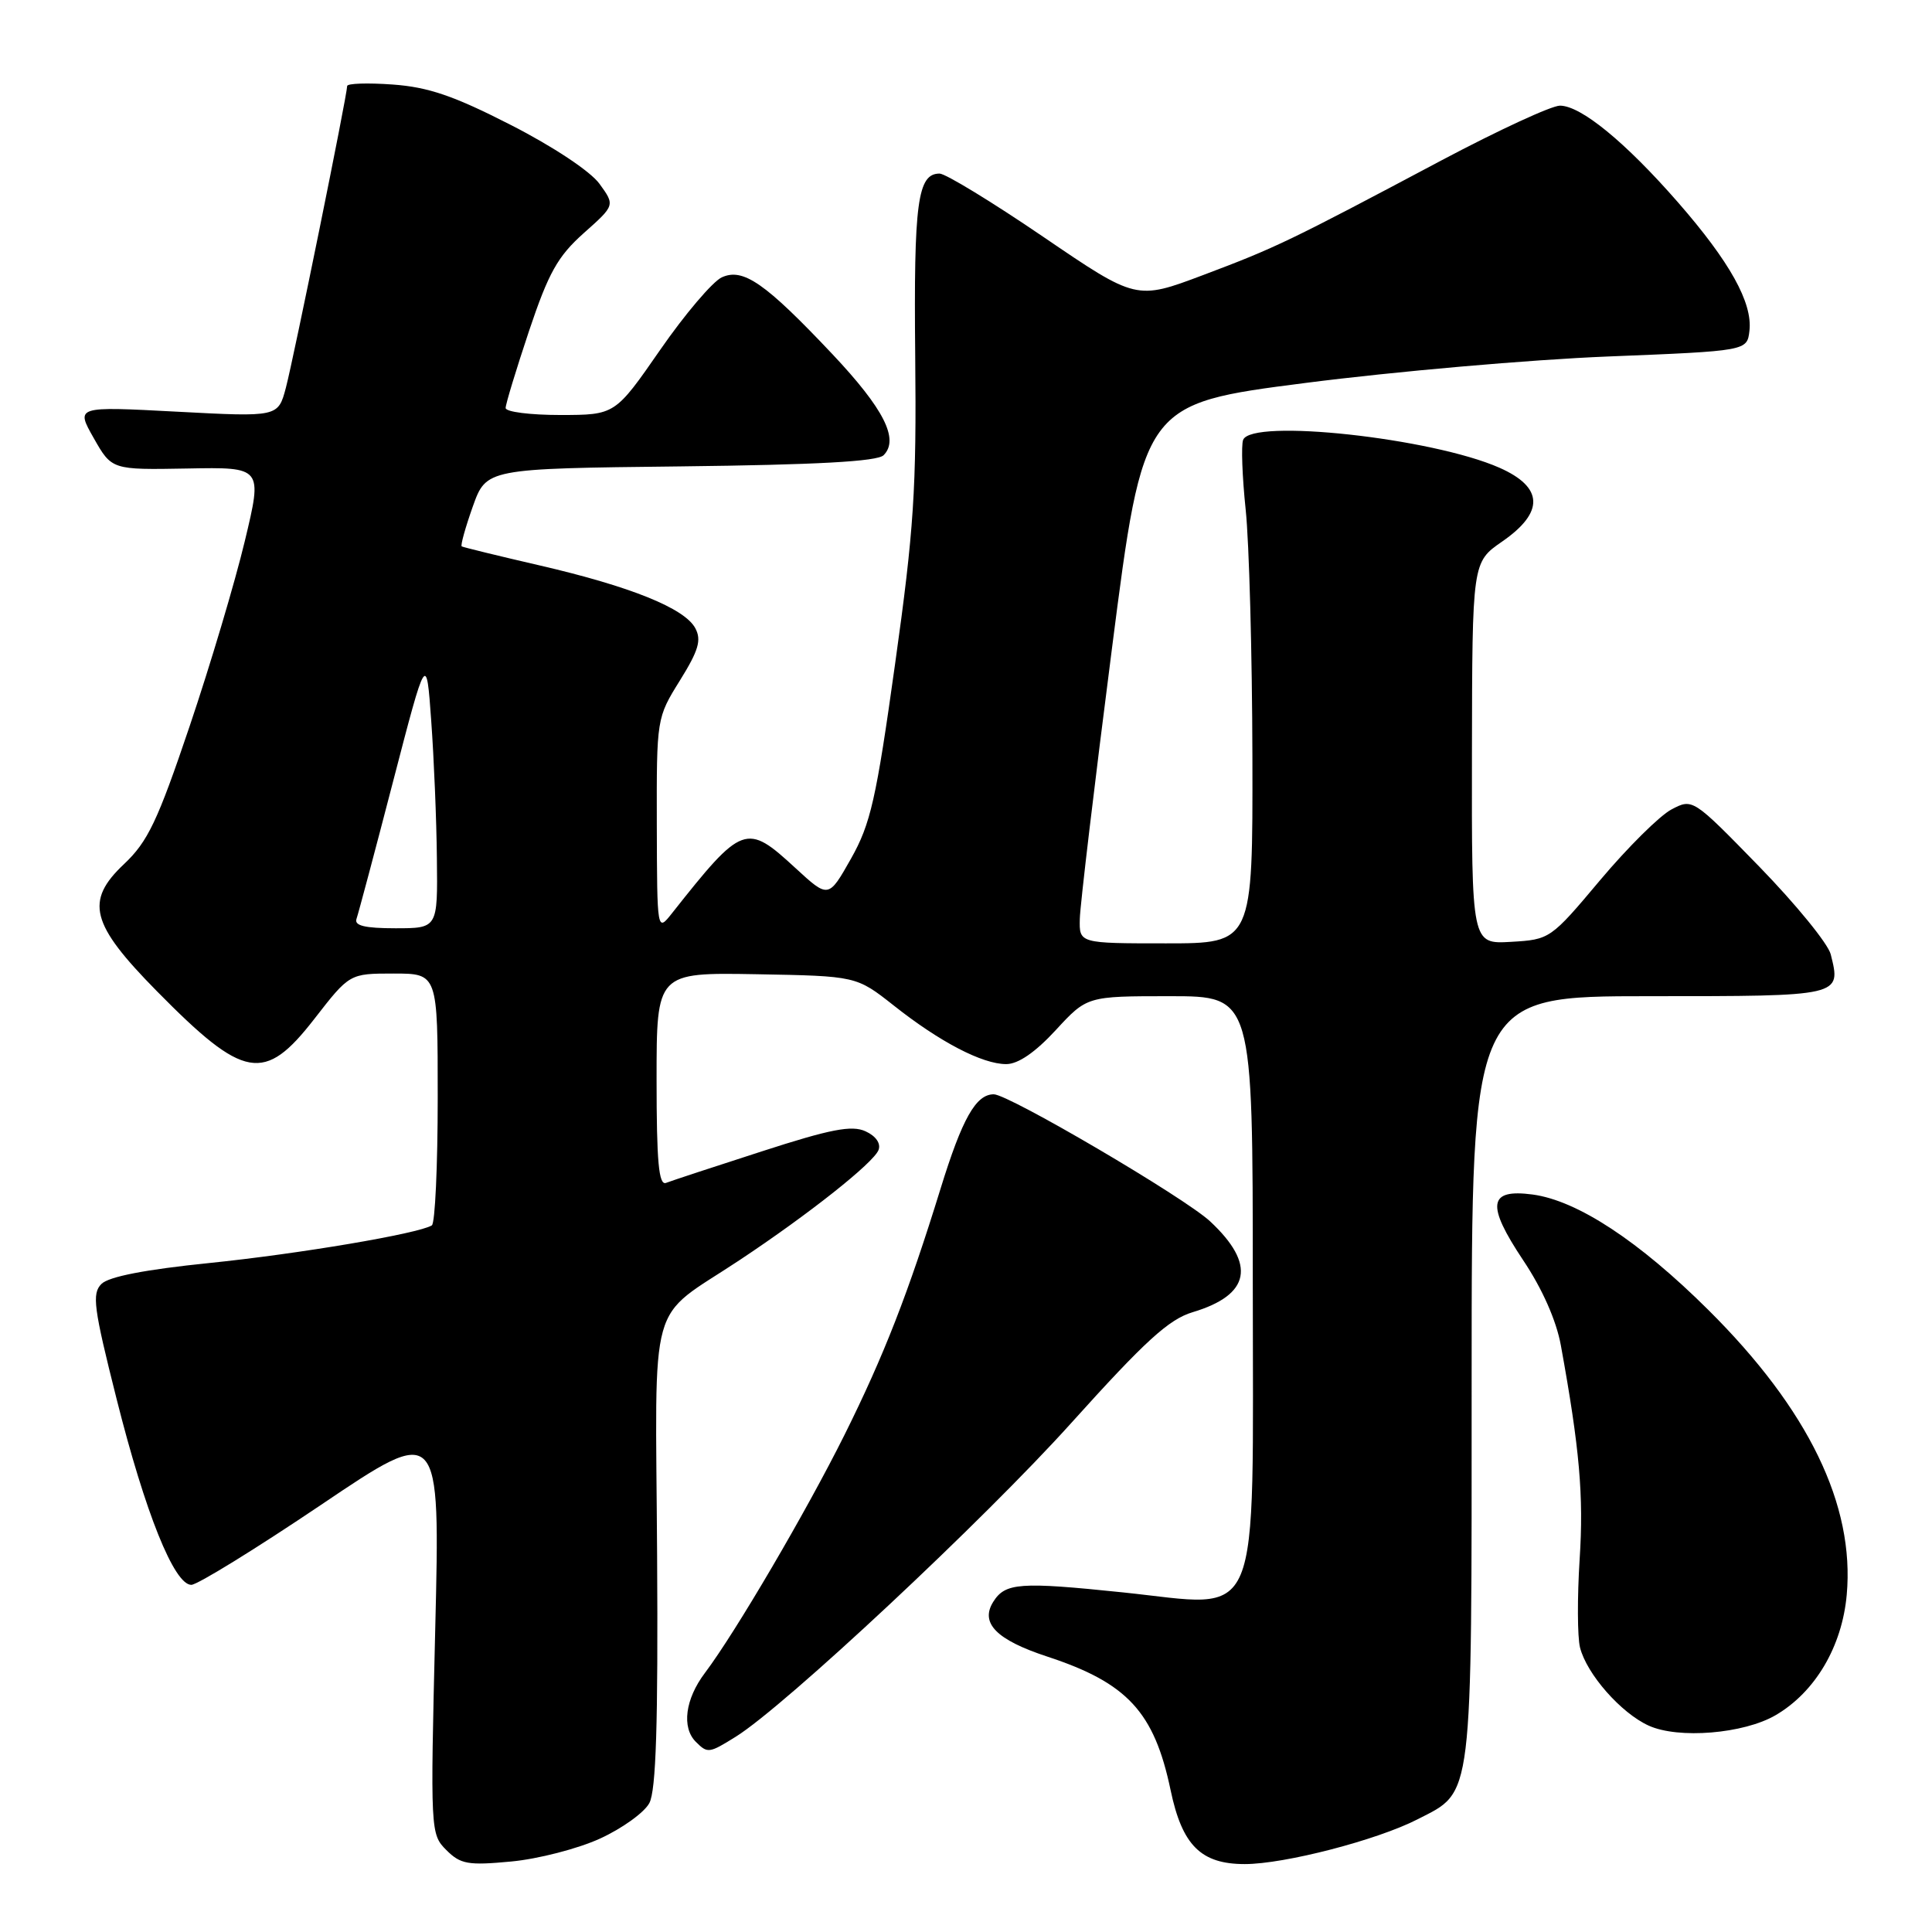 <?xml version="1.0" encoding="UTF-8" standalone="no"?>
<!DOCTYPE svg PUBLIC "-//W3C//DTD SVG 1.1//EN" "http://www.w3.org/Graphics/SVG/1.1/DTD/svg11.dtd" >
<svg xmlns="http://www.w3.org/2000/svg" xmlns:xlink="http://www.w3.org/1999/xlink" version="1.1" viewBox="0 0 256 256">
 <g >
 <path fill="currentColor"
d=" M 79.51 243.62 C 82.44 242.28 85.37 240.17 86.04 238.92 C 86.93 237.26 87.21 228.45 87.07 206.05 C 86.86 170.94 85.68 175.15 98.00 166.97 C 107.15 160.90 115.76 154.08 116.41 152.38 C 116.74 151.51 116.06 150.53 114.68 149.90 C 112.86 149.07 110.06 149.61 100.95 152.56 C 94.65 154.59 88.94 156.47 88.25 156.74 C 87.29 157.10 87.00 153.97 87.00 143.04 C 87.00 128.86 87.00 128.86 100.24 129.09 C 113.47 129.33 113.47 129.33 118.42 133.23 C 124.53 138.07 130.16 141.00 133.33 141.00 C 134.91 141.00 137.18 139.44 139.89 136.50 C 144.04 132.00 144.04 132.00 155.02 132.00 C 166.00 132.00 166.00 132.00 166.00 169.83 C 166.00 216.45 167.47 212.94 148.79 211.00 C 135.11 209.58 133.20 209.72 131.61 212.25 C 129.84 215.07 132.03 217.29 138.75 219.50 C 149.38 222.99 152.94 226.84 155.11 237.20 C 156.64 244.52 159.13 247.00 164.94 247.00 C 170.21 247.00 182.48 243.82 187.85 241.06 C 195.24 237.27 195.00 239.22 195.00 182.60 C 195.00 132.00 195.00 132.00 218.53 132.00 C 244.09 132.00 243.98 132.03 242.58 126.45 C 242.23 125.05 237.97 119.83 233.12 114.84 C 224.29 105.78 224.29 105.78 221.47 107.26 C 219.92 108.08 215.67 112.29 212.03 116.62 C 205.47 124.43 205.37 124.50 200.21 124.80 C 195.00 125.10 195.00 125.10 195.04 99.80 C 195.08 74.50 195.08 74.50 199.04 71.76 C 204.65 67.88 204.54 64.57 198.69 61.98 C 189.75 58.03 165.82 55.42 164.72 58.29 C 164.45 59.00 164.60 63.16 165.06 67.54 C 165.52 71.92 165.92 86.64 165.95 100.25 C 166.00 125.00 166.00 125.00 154.50 125.00 C 143.00 125.00 143.00 125.00 143.08 121.75 C 143.12 119.96 145.03 103.88 147.33 86.00 C 151.50 53.50 151.50 53.50 173.00 50.74 C 184.82 49.22 202.82 47.65 213.00 47.24 C 231.50 46.50 231.50 46.50 231.81 43.83 C 232.24 40.12 229.21 34.68 222.34 26.81 C 215.36 18.82 209.47 14.00 206.70 14.00 C 205.58 14.00 198.56 17.25 191.08 21.21 C 170.79 31.99 169.05 32.82 159.44 36.44 C 150.57 39.78 150.57 39.78 138.25 31.39 C 131.47 26.77 125.28 23.00 124.50 23.00 C 121.58 23.00 121.07 26.82 121.27 47.12 C 121.45 64.86 121.10 70.16 118.60 88.00 C 116.10 105.91 115.36 109.17 112.76 113.78 C 109.78 119.05 109.78 119.05 105.41 115.03 C 98.88 109.01 98.40 109.18 89.05 121.00 C 87.07 123.50 87.07 123.50 87.03 109.32 C 87.00 95.18 87.01 95.12 90.09 90.17 C 92.57 86.18 92.97 84.81 92.13 83.24 C 90.72 80.60 83.56 77.71 71.50 74.92 C 66.00 73.65 61.35 72.51 61.18 72.40 C 61.00 72.28 61.66 69.91 62.64 67.14 C 64.44 62.09 64.44 62.09 90.17 61.80 C 108.22 61.59 116.25 61.15 117.08 60.32 C 119.18 58.22 117.12 54.17 110.31 46.94 C 101.39 37.49 98.47 35.46 95.64 36.75 C 94.43 37.31 90.75 41.63 87.47 46.37 C 81.50 54.98 81.50 54.98 74.25 54.99 C 70.26 54.99 67.00 54.58 67.00 54.06 C 67.00 53.54 68.40 48.95 70.10 43.85 C 72.69 36.13 73.90 33.97 77.35 30.89 C 81.50 27.20 81.50 27.20 79.43 24.35 C 78.23 22.70 73.31 19.43 67.71 16.57 C 60.15 12.70 56.76 11.54 52.03 11.20 C 48.71 10.96 46.00 11.05 46.00 11.40 C 46.00 12.58 38.92 47.45 37.88 51.38 C 36.85 55.26 36.85 55.26 23.44 54.55 C 10.03 53.84 10.03 53.84 12.42 58.05 C 14.81 62.26 14.81 62.26 24.80 62.08 C 34.79 61.89 34.79 61.89 32.44 71.69 C 31.15 77.09 27.86 88.14 25.12 96.25 C 20.88 108.80 19.59 111.52 16.44 114.49 C 11.23 119.40 12.01 122.43 20.77 131.32 C 32.36 143.08 35.02 143.55 41.66 135.00 C 46.32 129.00 46.32 129.00 52.16 129.00 C 58.00 129.00 58.00 129.00 58.00 145.44 C 58.00 154.48 57.65 162.10 57.22 162.37 C 55.43 163.47 39.65 166.14 27.70 167.36 C 19.27 168.22 14.41 169.16 13.44 170.13 C 12.16 171.41 12.40 173.27 15.45 185.37 C 19.25 200.47 23.08 210.00 25.35 210.00 C 26.15 210.00 33.90 205.22 42.57 199.38 C 58.33 188.75 58.33 188.75 57.67 215.88 C 57.02 242.66 57.04 243.04 59.14 245.14 C 61.02 247.02 62.01 247.20 67.73 246.66 C 71.29 246.33 76.59 244.96 79.51 243.62 Z  M 97.50 230.12 C 103.99 226.08 130.43 201.36 141.94 188.56 C 151.73 177.69 154.87 174.82 158.04 173.87 C 165.69 171.58 166.47 167.55 160.35 161.84 C 156.99 158.70 133.66 145.00 131.68 145.00 C 129.31 145.00 127.50 148.21 124.63 157.50 C 120.34 171.39 117.12 179.64 111.90 190.13 C 106.85 200.27 97.45 216.31 93.40 221.68 C 90.79 225.14 90.30 228.90 92.20 230.80 C 93.76 232.36 93.95 232.33 97.50 230.12 Z  M 235.28 227.27 C 240.52 224.21 244.08 218.19 244.70 211.33 C 245.78 199.43 239.62 186.74 226.37 173.58 C 217.17 164.44 209.01 159.08 203.08 158.28 C 197.21 157.50 196.91 159.61 201.83 166.99 C 204.36 170.77 206.22 174.97 206.82 178.26 C 209.31 191.95 209.86 198.20 209.31 206.62 C 208.99 211.64 209.01 216.90 209.36 218.30 C 210.24 221.81 214.78 226.98 218.45 228.65 C 222.39 230.45 231.05 229.74 235.28 227.27 Z  M 47.24 121.75 C 47.48 121.06 49.67 112.86 52.09 103.53 C 56.50 86.56 56.50 86.56 57.14 95.53 C 57.50 100.46 57.84 108.66 57.89 113.75 C 58.00 123.00 58.00 123.00 52.39 123.00 C 48.33 123.00 46.91 122.65 47.24 121.75 Z "/>
</g>
</svg>